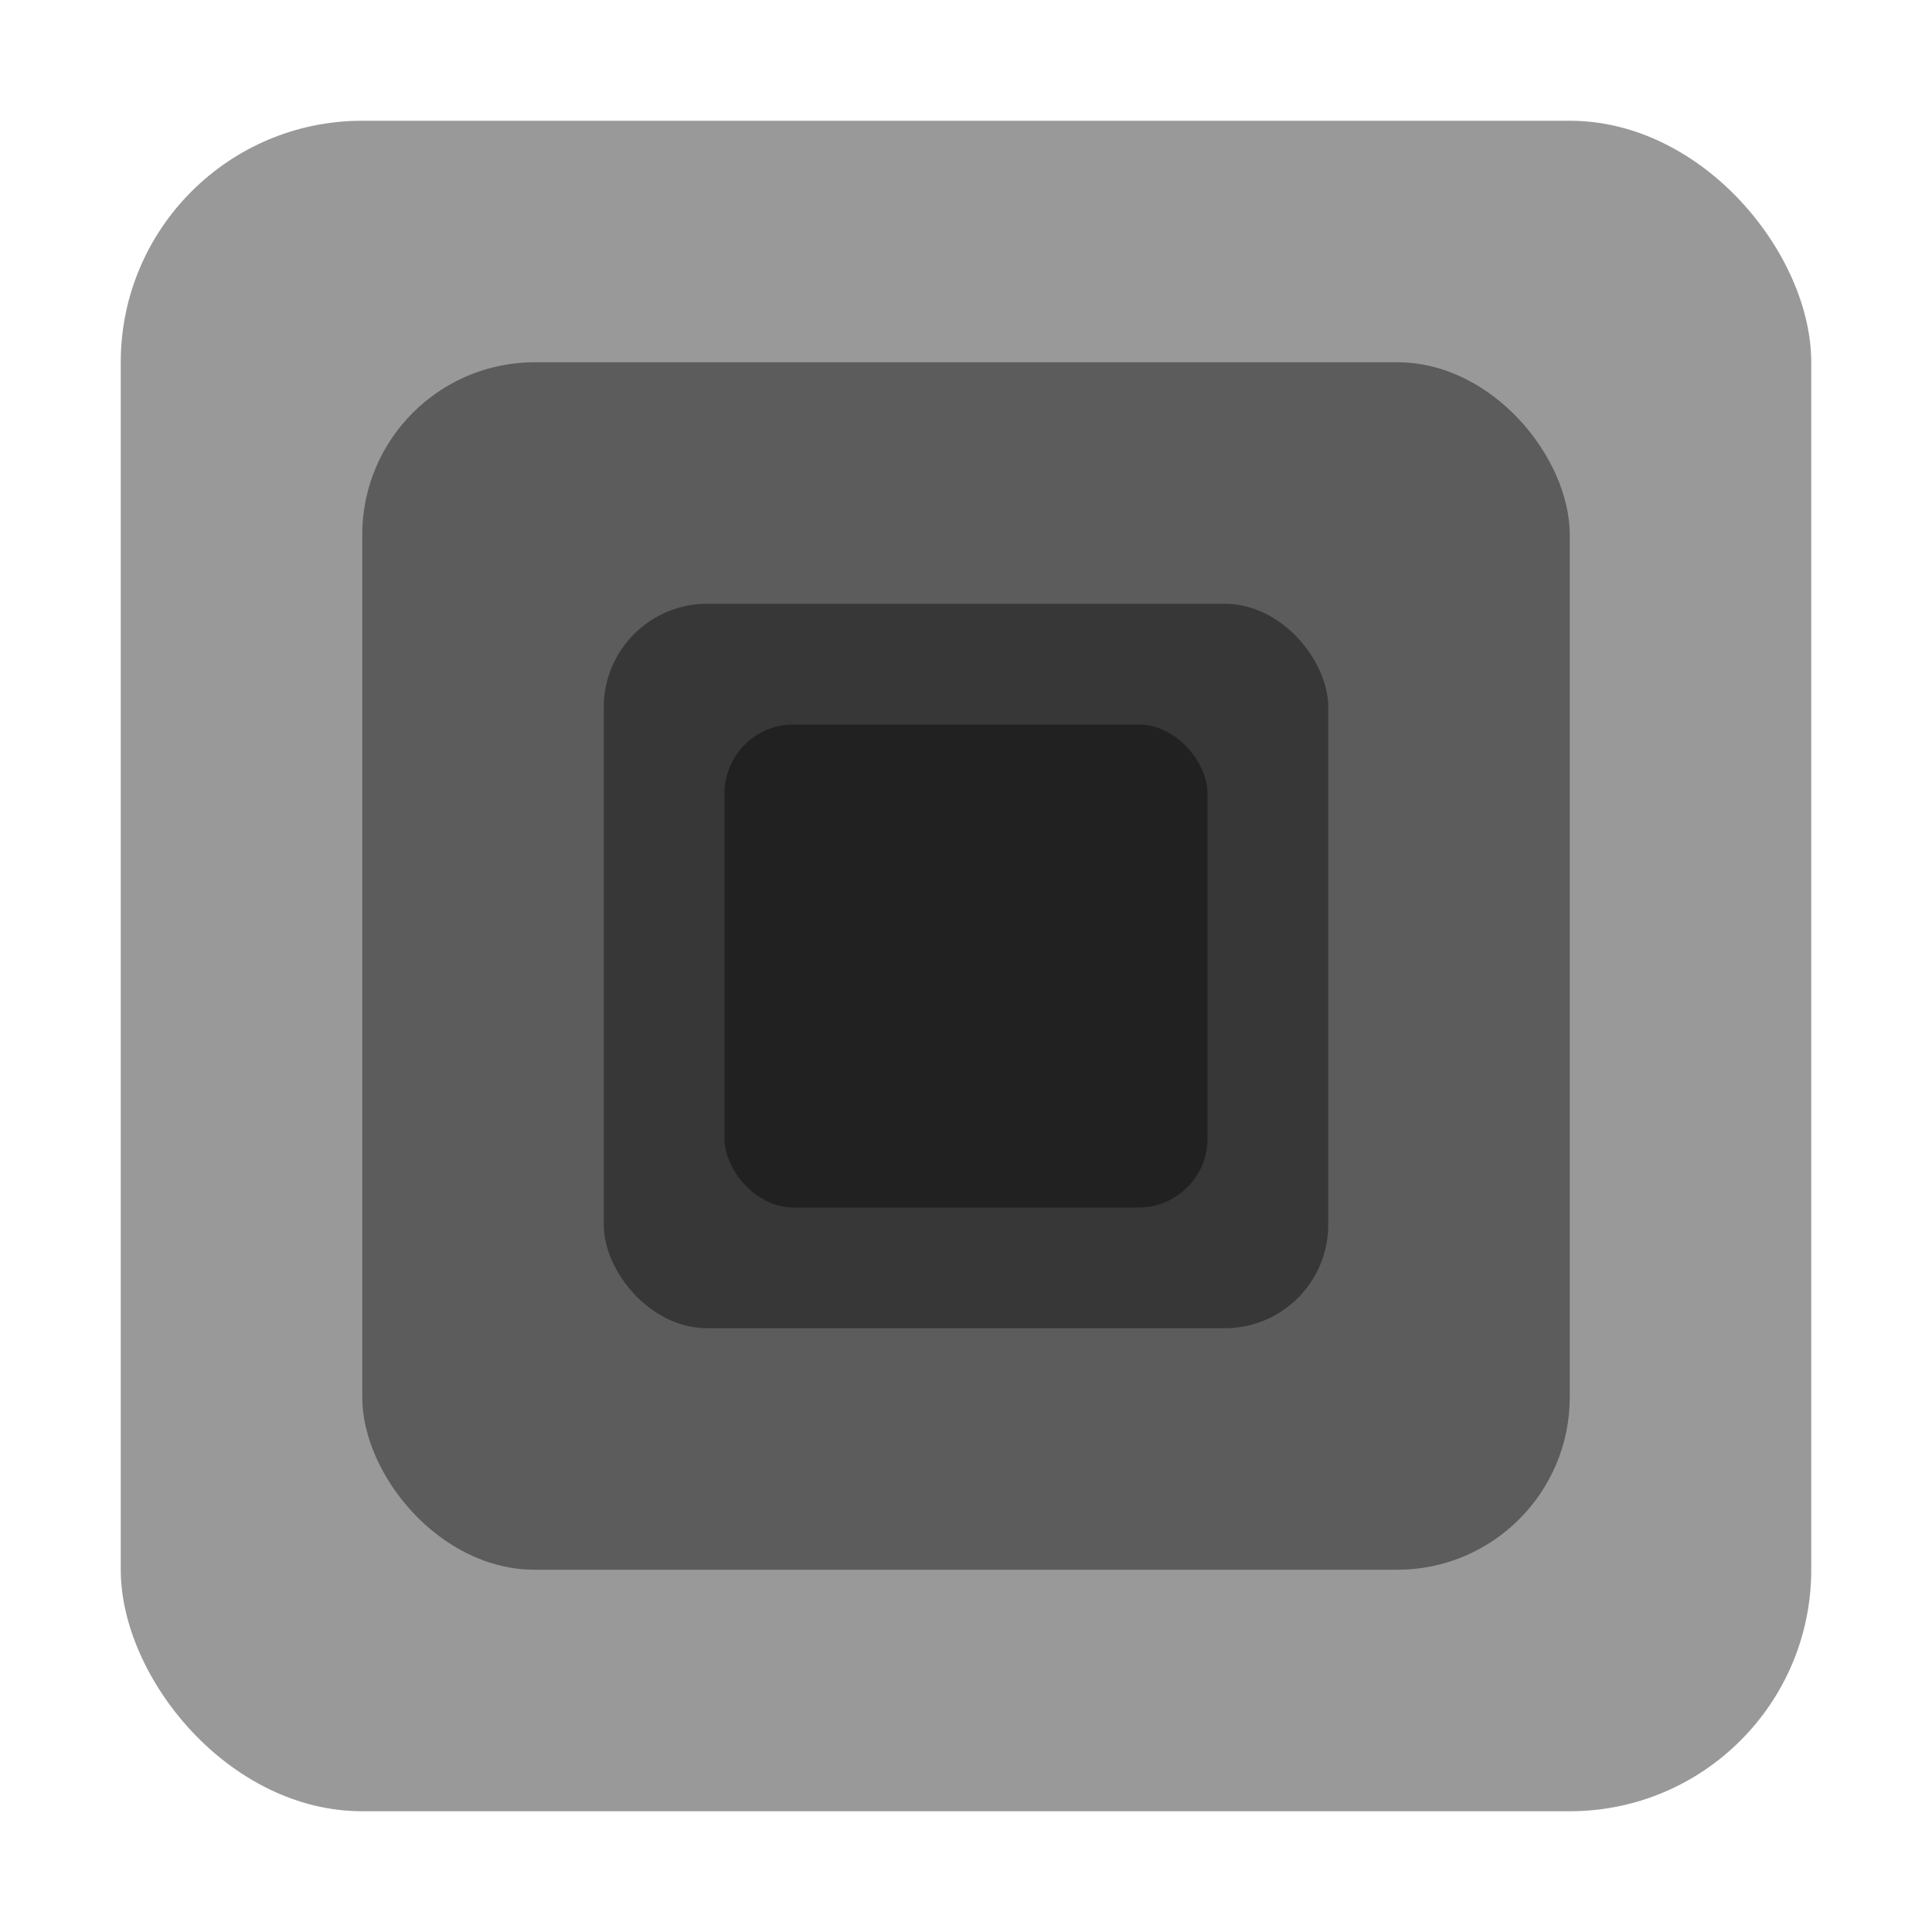<?xml version="1.0" encoding="UTF-8" standalone="no"?>
<svg
   width="16"
   height="16"
   viewBox="0 0 16 16"
   version="1.1"
   id="svg5"
   inkscape:version="1.1.1 (3bf5ae0d25, 2021-09-20, custom)"
   sodipodi:docname="paint-gradient-radial-symbolic.svg"
   xmlns:inkscape="http://www.inkscape.org/namespaces/inkscape"
   xmlns:sodipodi="http://sodipodi.sourceforge.net/DTD/sodipodi-0.dtd"
   xmlns="http://www.w3.org/2000/svg"
   xmlns:svg="http://www.w3.org/2000/svg"
   xmlns:rdf="http://www.w3.org/1999/02/22-rdf-syntax-ns#"
   xmlns:cc="http://creativecommons.org/ns#"
   xmlns:dc="http://purl.org/dc/elements/1.1/">
  <sodipodi:namedview
     id="namedview7"
     pagecolor="#ffffff"
     bordercolor="#666666"
     borderopacity="1.0"
     inkscape:pageshadow="2"
     inkscape:pageopacity="0.0"
     inkscape:pagecheckerboard="0"
     inkscape:document-units="px"
     showgrid="false"
     inkscape:zoom="24.439378"
     inkscape:cx="10.474898"
     inkscape:cy="8.6540664"
     inkscape:window-width="1366"
     inkscape:window-height="703"
     inkscape:window-x="0"
     inkscape:window-y="0"
     inkscape:window-maximized="1"
     inkscape:current-layer="layer1"
     inkscape:document-rotation="0">
    <inkscape:grid
       type="xygrid"
       id="grid928" />
  </sodipodi:namedview>
  <defs
     id="defs2" />
  <g
     inkscape:label="Capa 1"
     inkscape:groupmode="layer"
     id="layer1">
    <rect
       style="opacity:0.4"
       id="rect2353"
       width="14"
       height="14"
       x="1"
       y="1"
       ry="2" />
    <rect
       style="opacity:0.4;stroke-width:0.714"
       id="rect2353-1-2"
       width="10"
       height="10"
       x="3"
       y="3"
       ry="1.429" />
    <rect
       style="opacity:0.4;stroke-width:0.429"
       id="rect2353-1-2-7-0"
       width="6"
       height="6"
       x="5"
       y="5"
       ry="0.857" />
    <rect
       style="opacity:0.4;stroke-width:0.286"
       id="rect2353-1-2-7-0-9"
       width="4"
       height="4"
       x="6"
       y="6"
       ry="0.571" />
  </g>
</svg>
